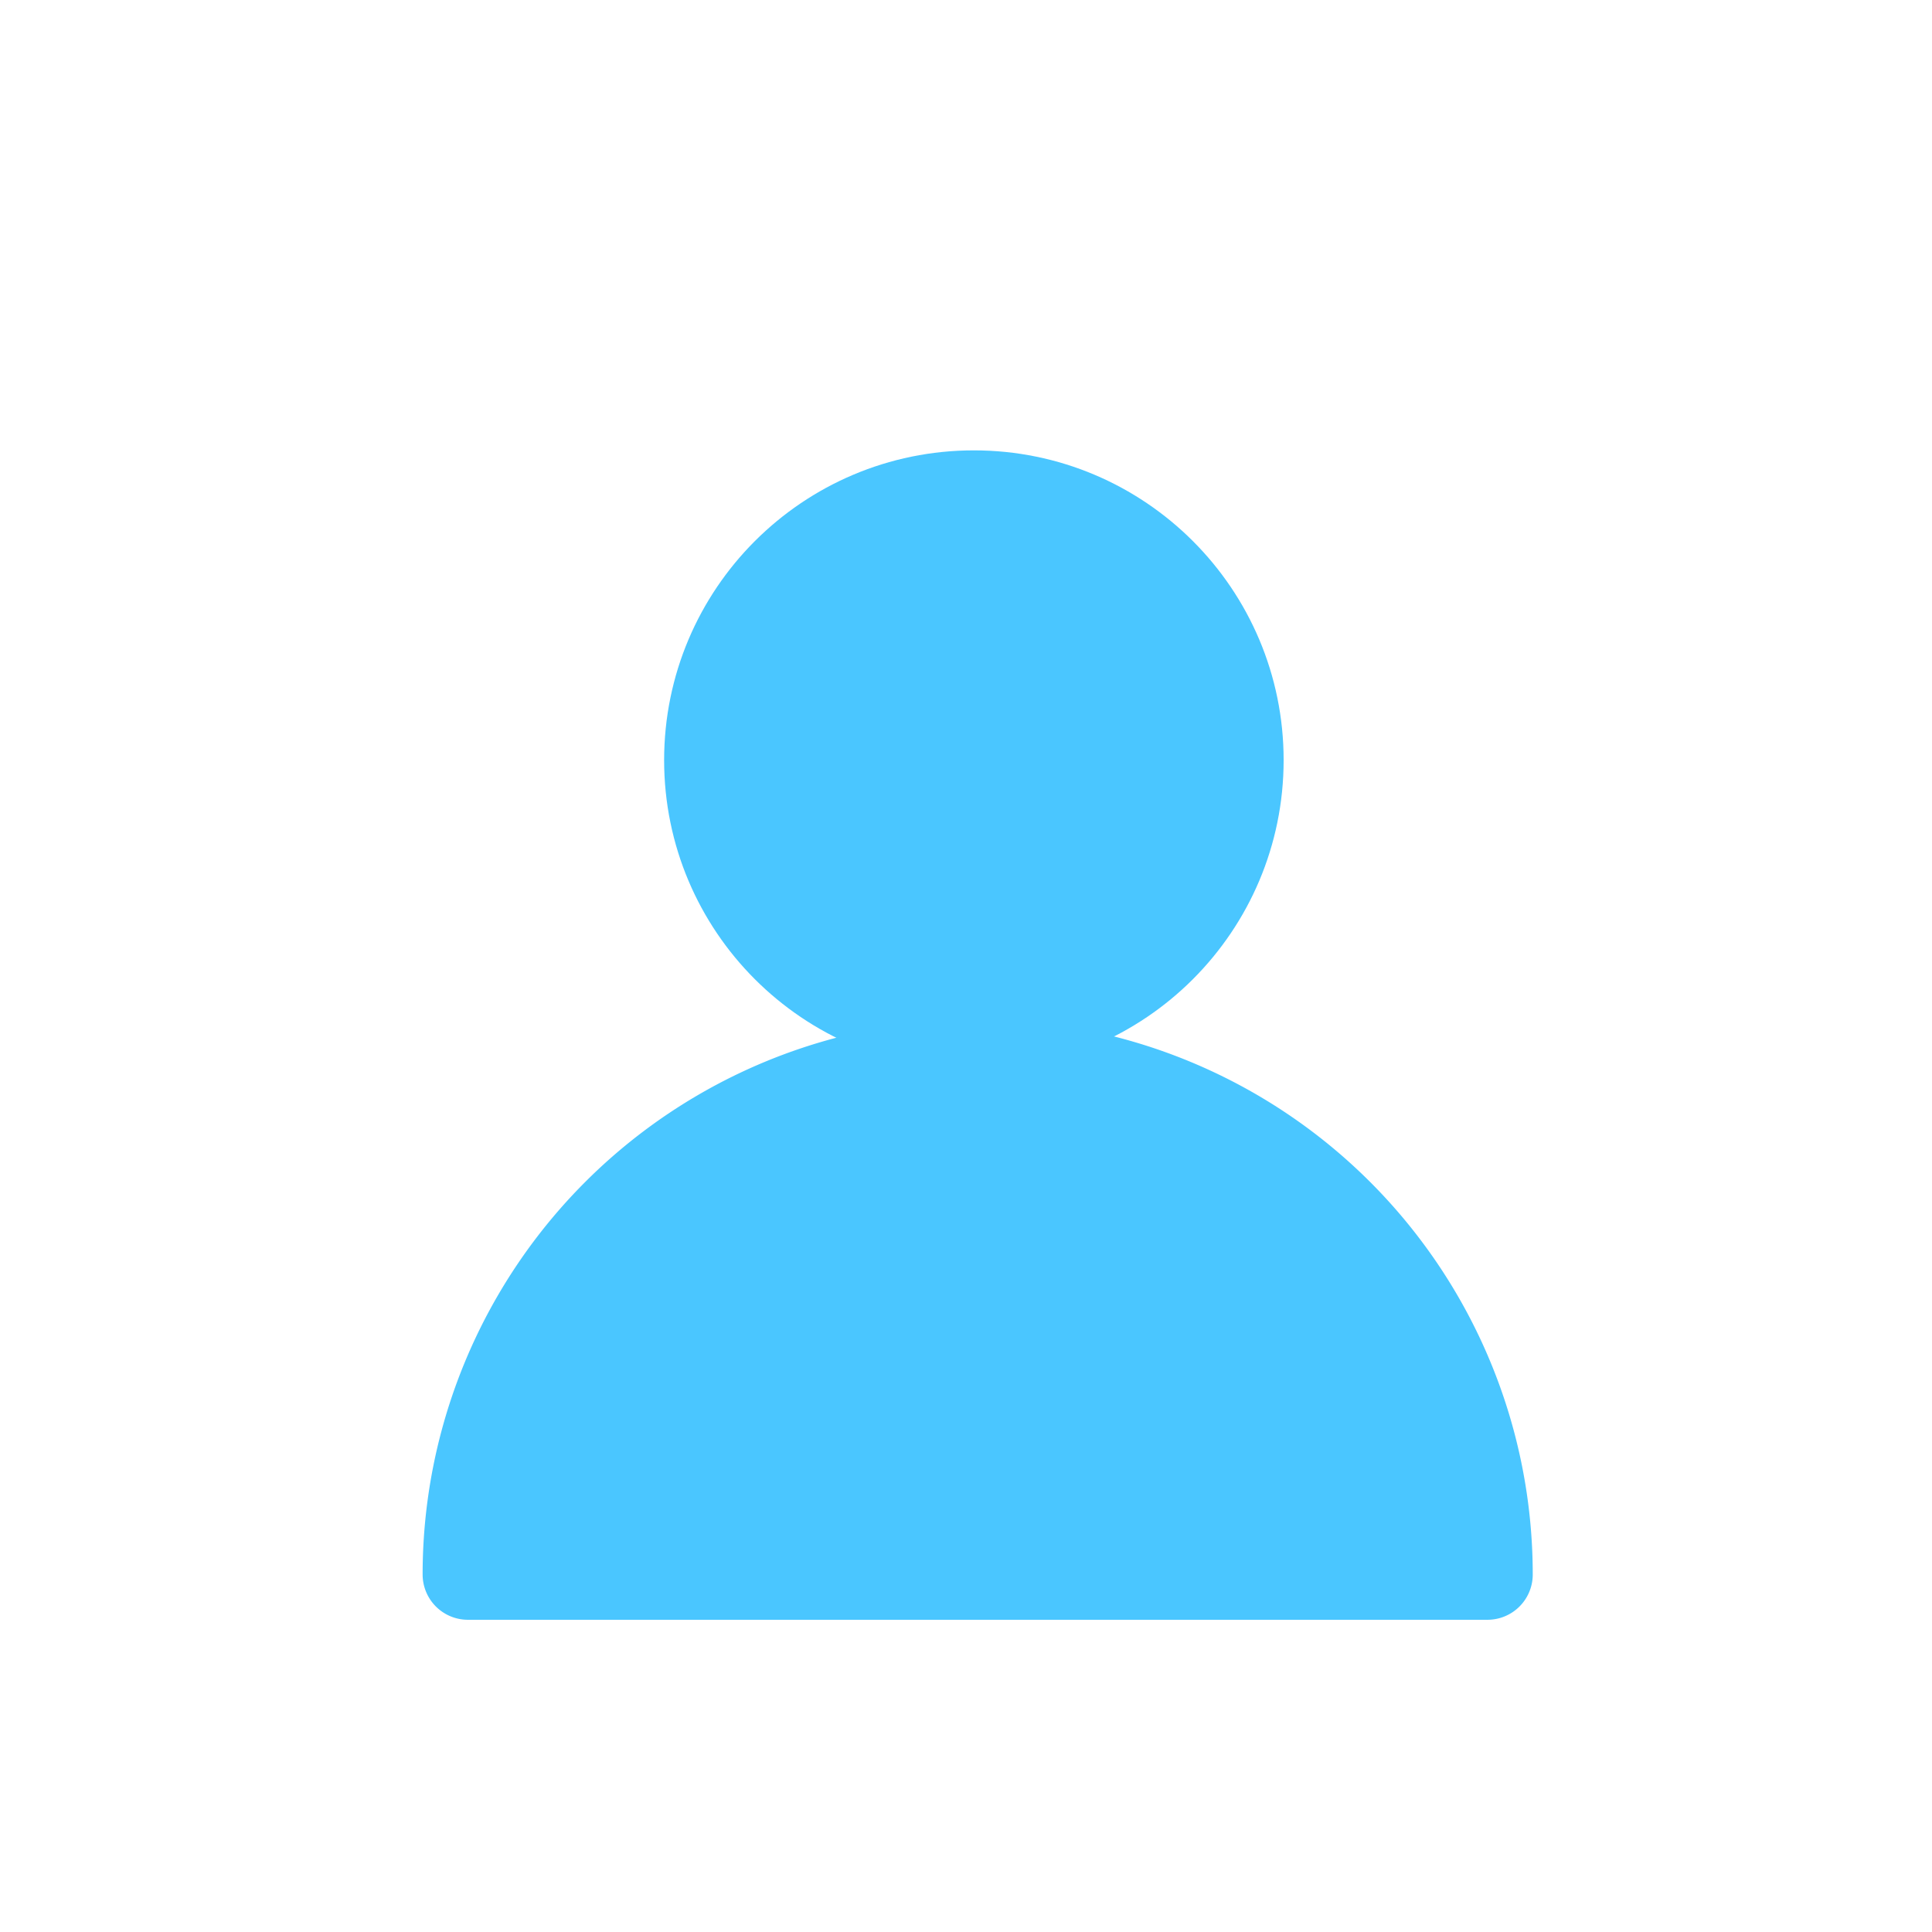 <svg xmlns="http://www.w3.org/2000/svg" width="64" height="64" viewBox="0 0 64 64"><defs><style>.a{fill:#f1dbdb;opacity:0;}.b{fill:#4ac6ff;stroke:#4ac6ff;stroke-linejoin:round;stroke-width:3px;}</style></defs><g transform="translate(-568 -2734)"><g transform="translate(0 -297)"><rect class="a" width="64" height="64" transform="translate(568 3031)"/><ellipse class="b" cx="8.761" cy="8.762" rx="8.761" ry="8.762" transform="translate(591.5 3047.419)"/><path class="b" d="M-928.865,1093.533a16.886,16.886,0,0,1,16.887-16.887,16.887,16.887,0,0,1,16.887,16.887Z" transform="translate(1512.365 1989.624)"/></g></g></svg>